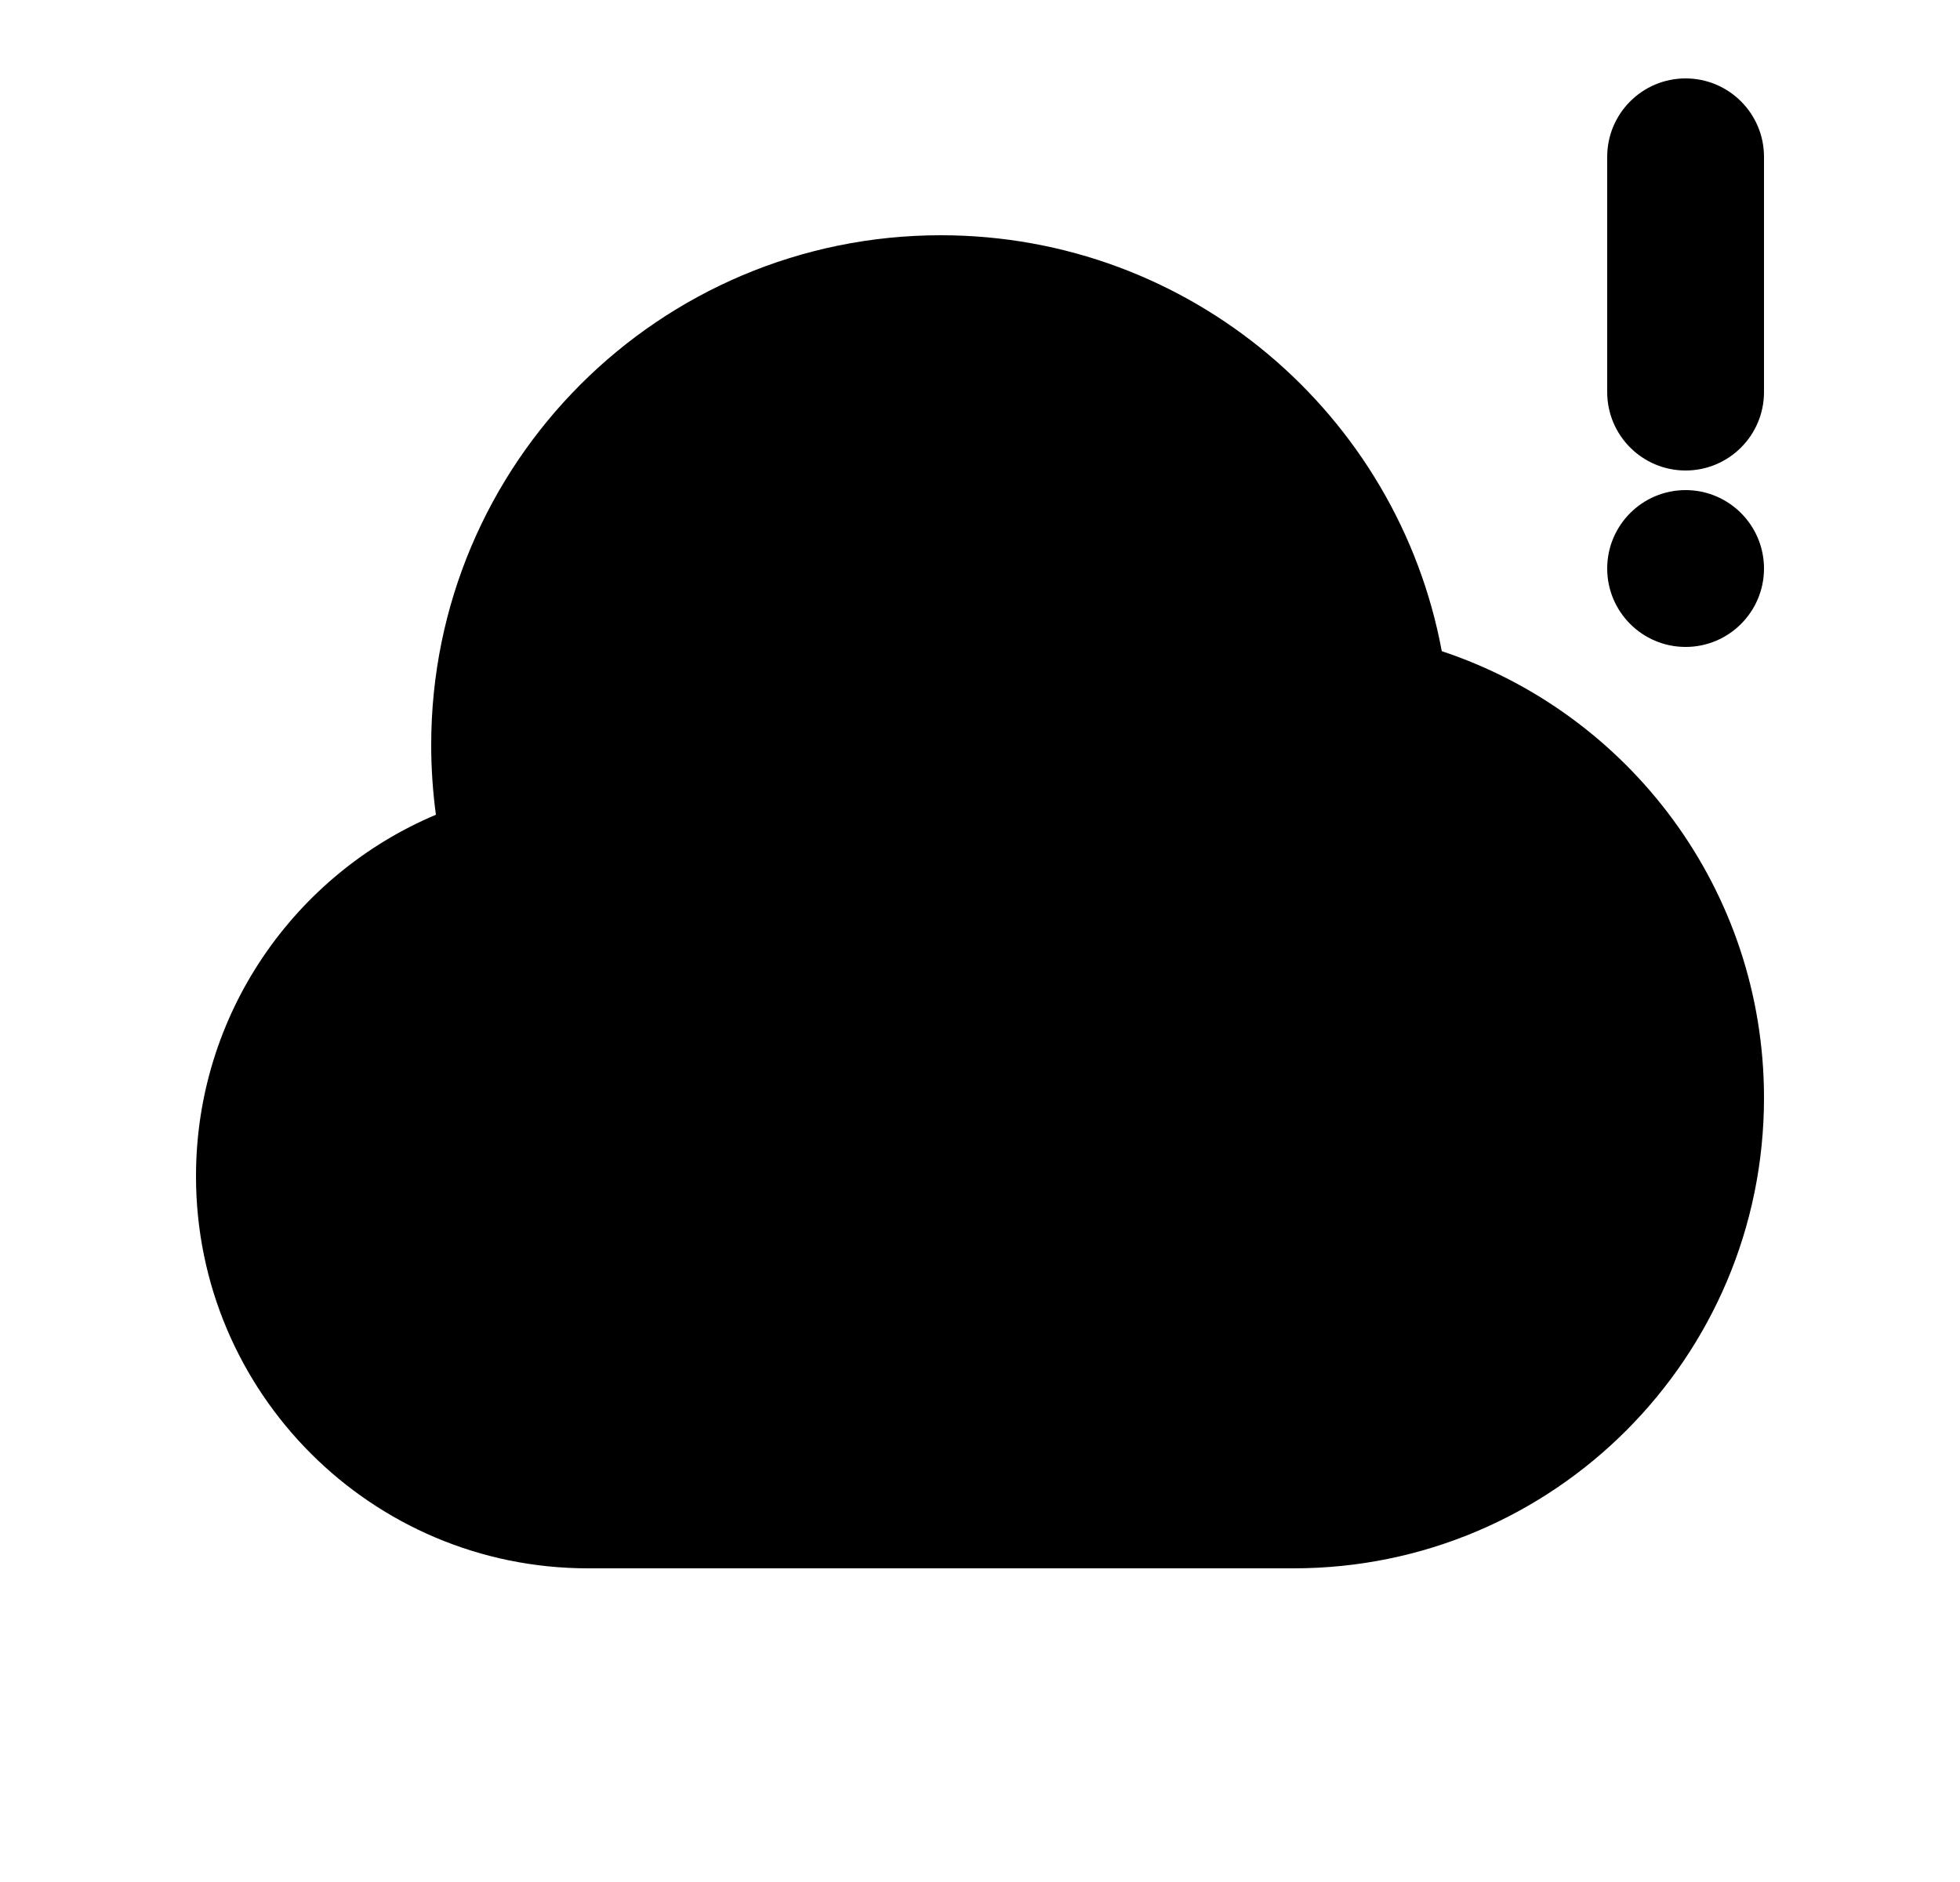 <svg width="25" height="24" viewBox="0 0 25 24" fill="none" xmlns="http://www.w3.org/2000/svg">
<path d="M21.5 1C22.052 1 22.5 1.448 22.5 2V5C22.5 5.552 22.052 6 21.5 6C20.948 6 20.5 5.552 20.5 5V2C20.5 1.448 20.948 1 21.5 1Z" fill="black"/>
<path d="M2.5 15C2.5 17.761 4.739 20 7.5 20H16.5C19.814 20 22.5 17.314 22.5 14C22.5 11.347 20.778 9.096 18.39 8.304C17.829 5.285 15.181 3 12 3C8.41 3 5.5 5.91 5.5 9.5C5.5 9.802 5.521 10.099 5.56 10.39C3.762 11.148 2.5 12.926 2.5 15Z" fill="black"/>
<path d="M20.5 7.25C20.5 7.802 20.948 8.25 21.5 8.25C22.052 8.25 22.5 7.802 22.5 7.25C22.5 6.698 22.052 6.25 21.5 6.25C20.948 6.25 20.5 6.698 20.5 7.25Z" fill="black"/>
</svg>
